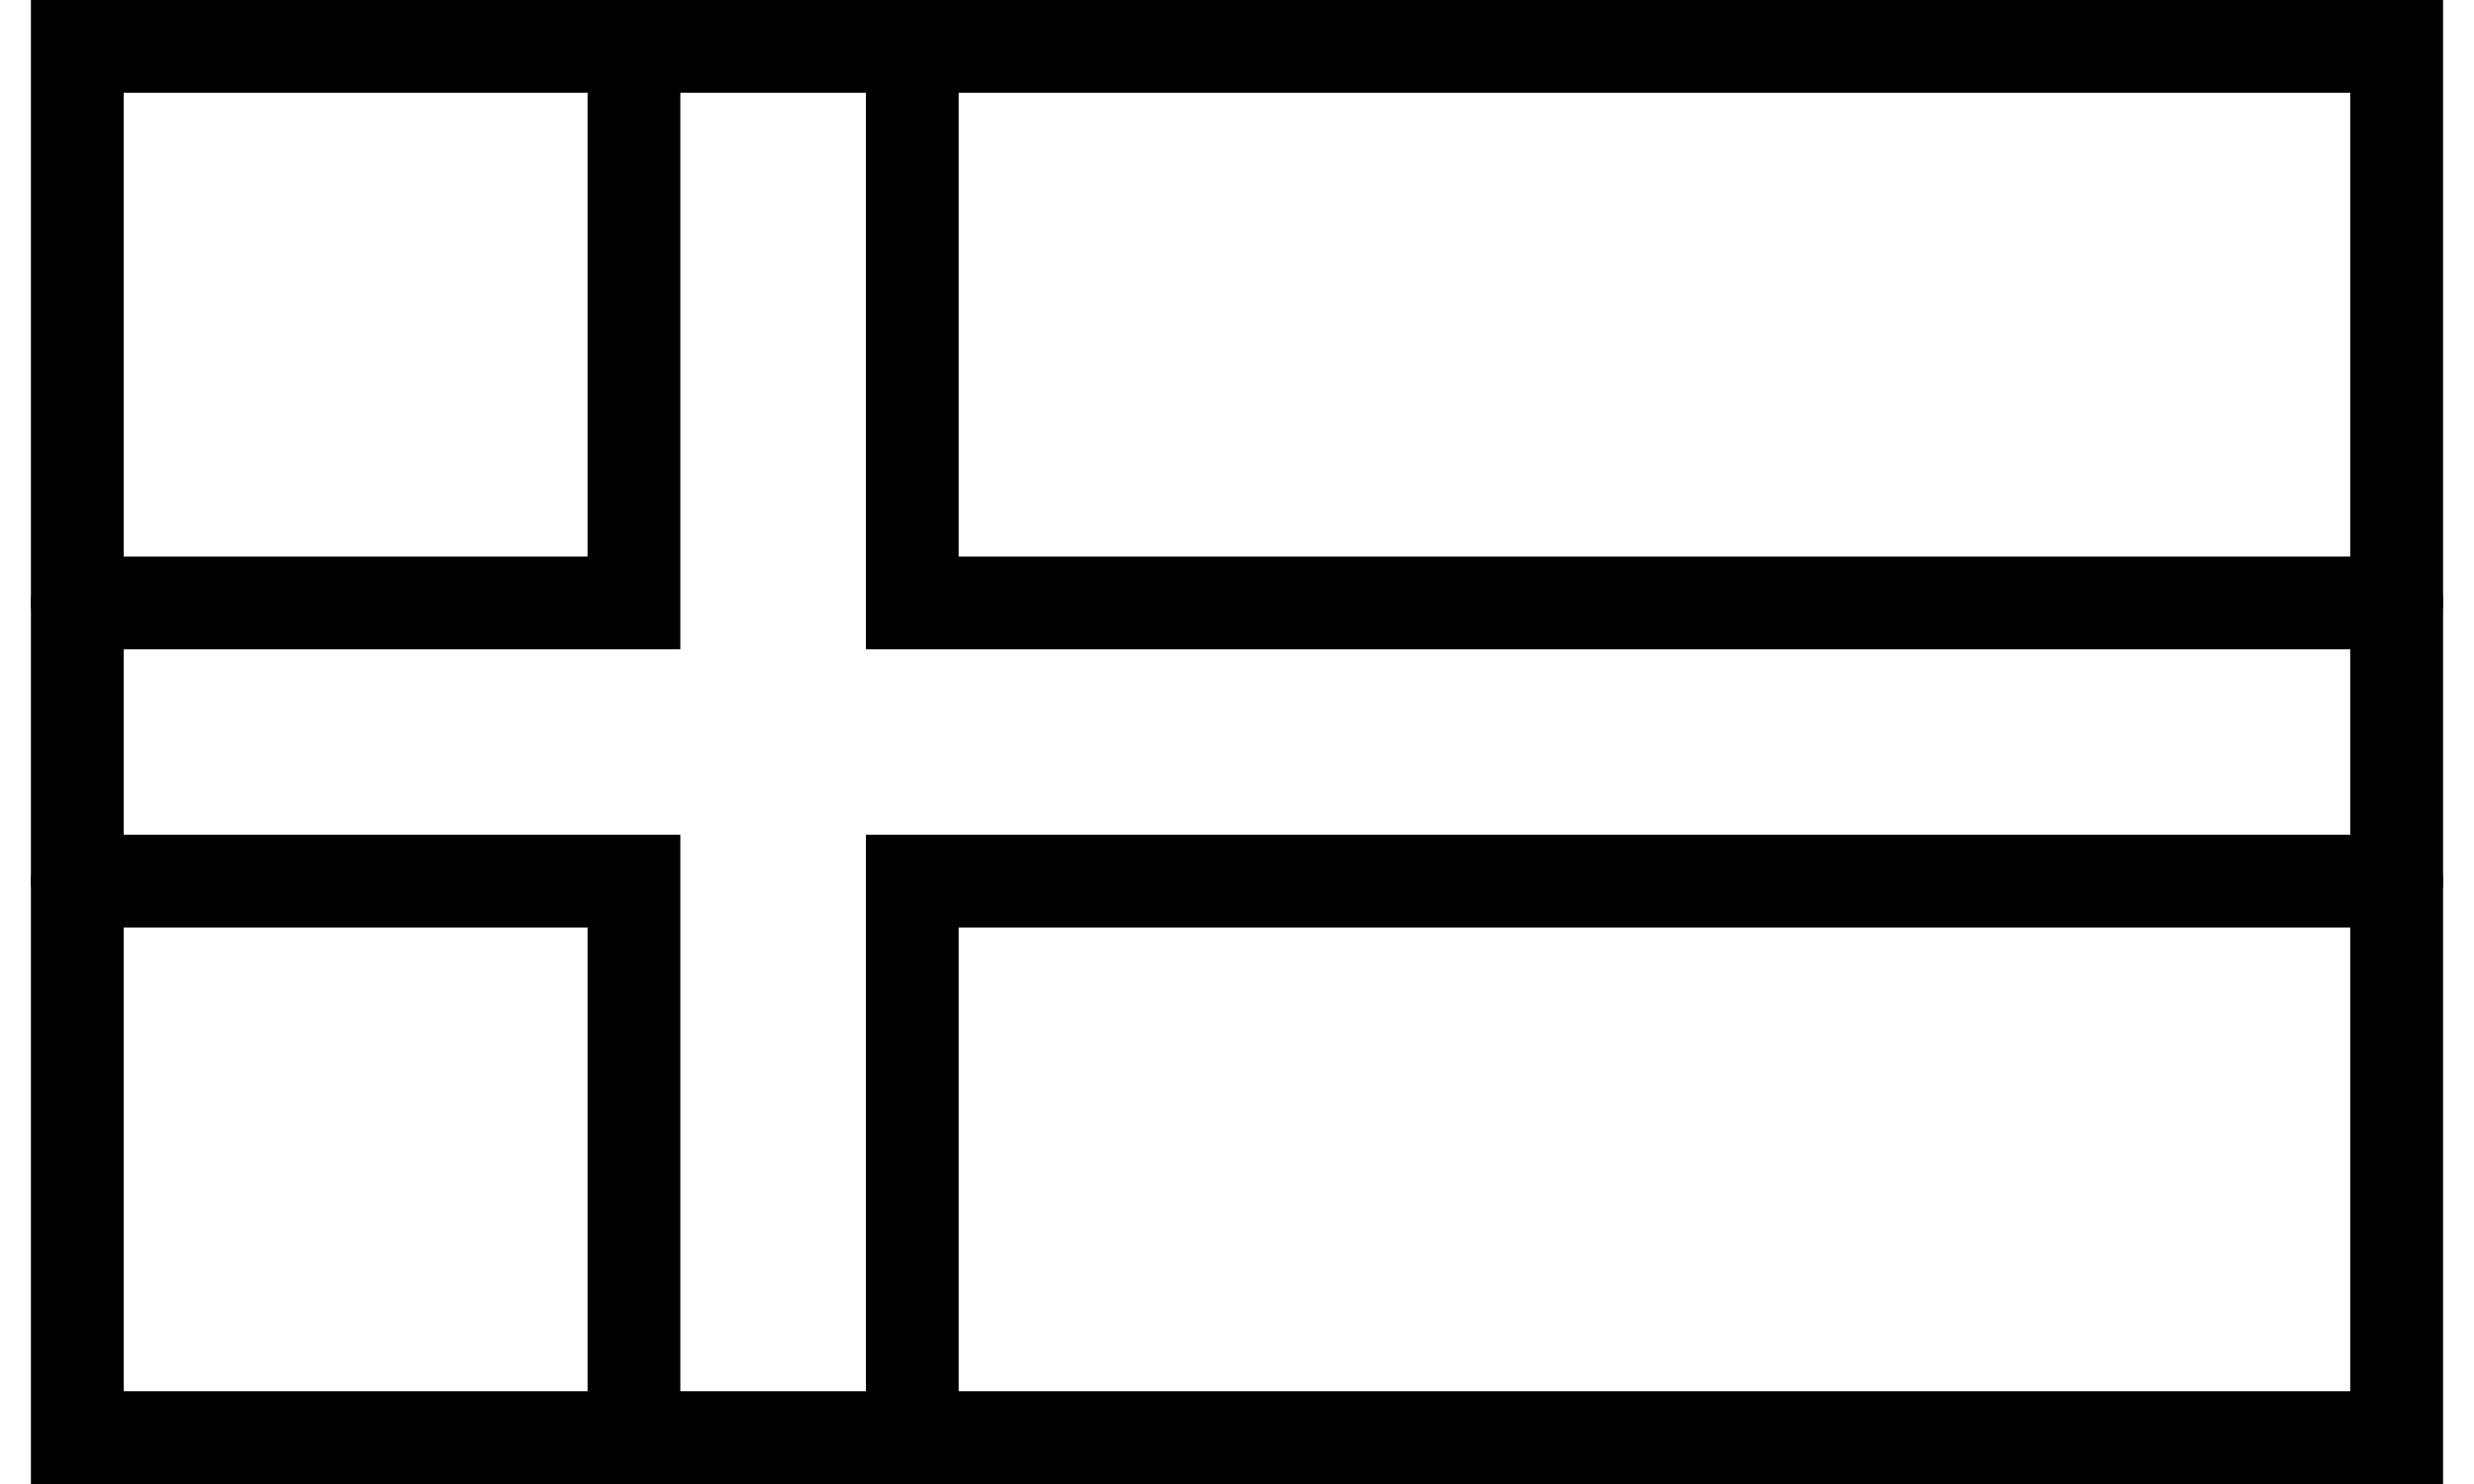<!DOCTYPE svg>
<svg width="50" height="30" viewBox="-1 -1 52 32" version="1.1" xmlns="http://www.w3.org/2000/svg" style="stroke:black;stroke-width:2;fill:none">
	<rect width="50" height="30" />
	<path stroke="black" stroke-width="2" stroke-linecap="round" d="M 12 0 L 12 12 L 0 12"/>
	<path stroke="black" stroke-width="2" stroke-linecap="round" d="M 18 0 L 18 12 L 50 12"/>
	<path stroke="black" stroke-width="2" stroke-linecap="round" d="M 12 30 L 12 18 L 0 18"/>
	<path stroke="black" stroke-width="2" stroke-linecap="round" d="M 18 30 L 18 18 L 50 18"/>
</svg>
